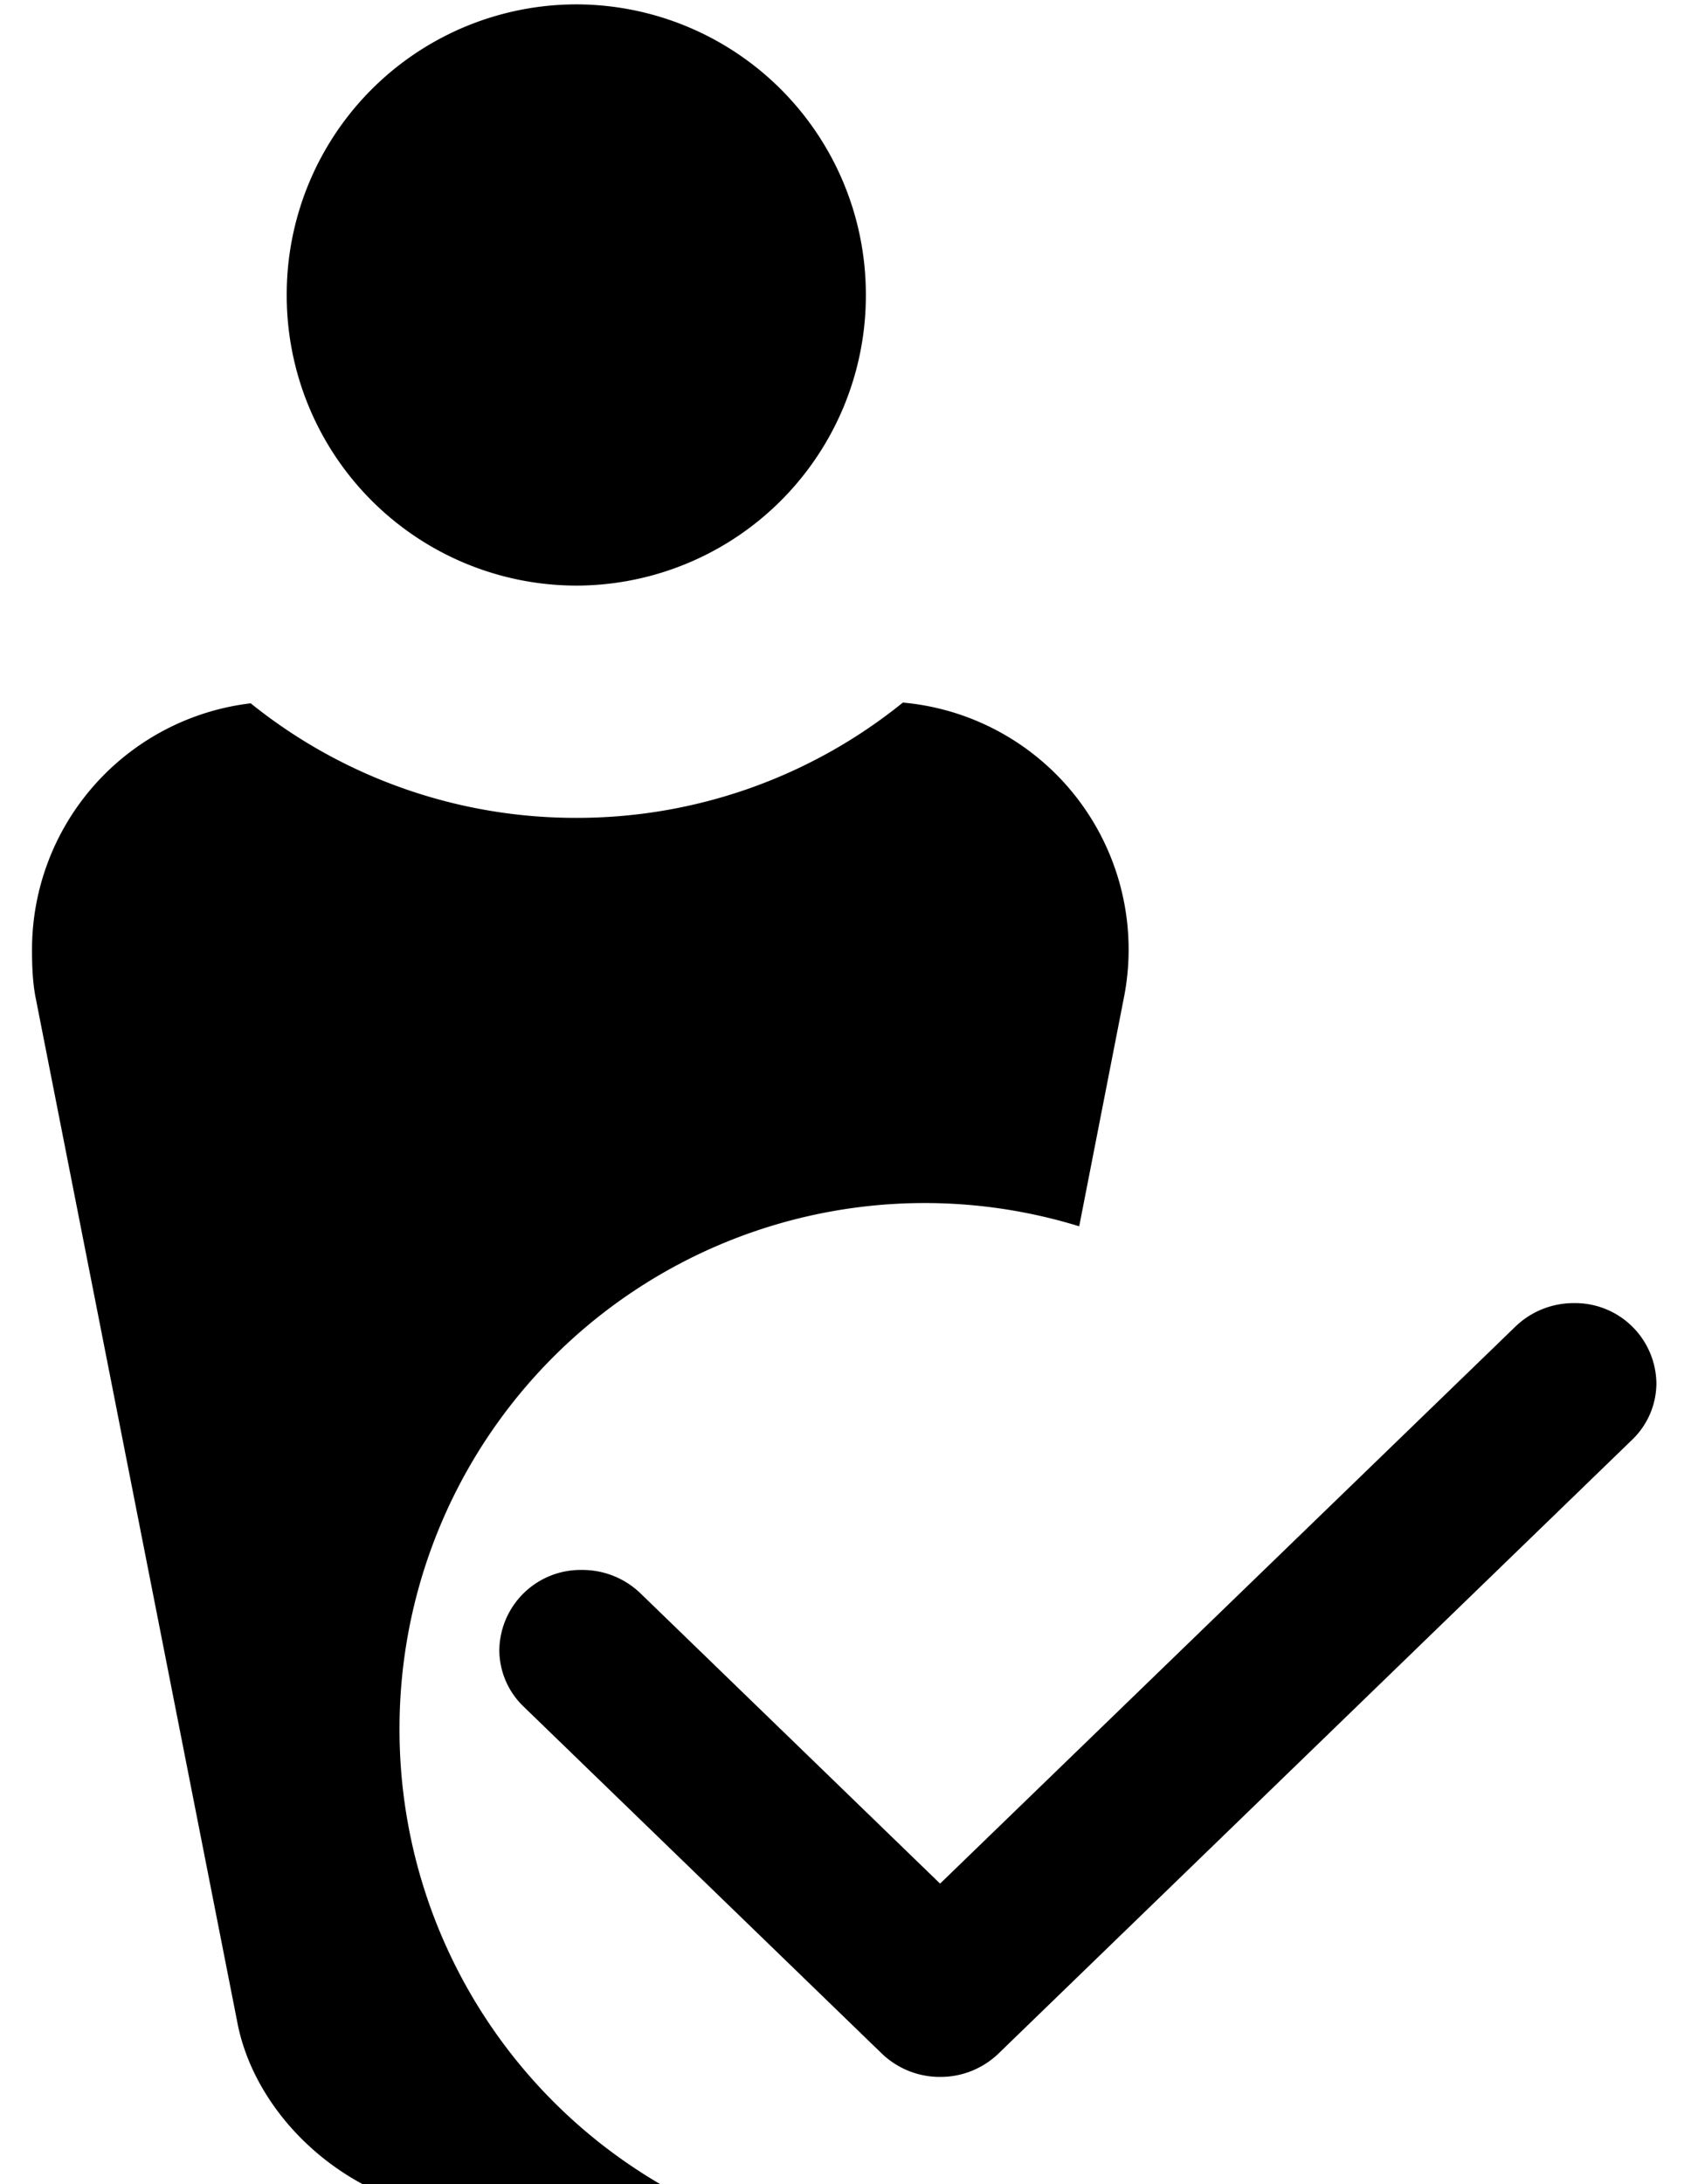 <svg width="14" height="18" viewBox="0 0 14 18" xmlns="http://www.w3.org/2000/svg"><path d="m8.898 10.106.372-1.902A2.043 2.043 0 0 0 7.444 5.79a4.27 4.27 0 0 1-2.692.95 4.27 4.27 0 0 1-2.685-.944A2.044 2.044 0 0 0 .264 7.833c0 .127.005.25.026.37l1.673 8.495c.177.825 1.02 1.545 1.972 1.545h1.7c.085 0 .17-.006.253-.017a4.338 4.338 0 0 1-2.594-3.976 4.33 4.33 0 0 1 5.604-4.144Zm-.665 6.817a.69.69 0 0 1-.481.193.691.691 0 0 1-.482-.193l-2.953-2.859a.647.647 0 0 1-.2-.466.67.67 0 0 1 .682-.66.69.69 0 0 1 .482.193l2.47 2.392 4.743-4.59a.69.69 0 0 1 .481-.194.67.67 0 0 1 .682.66.648.648 0 0 1-.2.466l-5.224 5.058ZM4.752 4.826A2.391 2.391 0 0 0 7.139 2.43 2.391 2.391 0 0 0 4.752.036a2.391 2.391 0 0 0-2.388 2.395 2.391 2.391 0 0 0 2.388 2.395Z" fill-rule="evenodd"/></svg>
